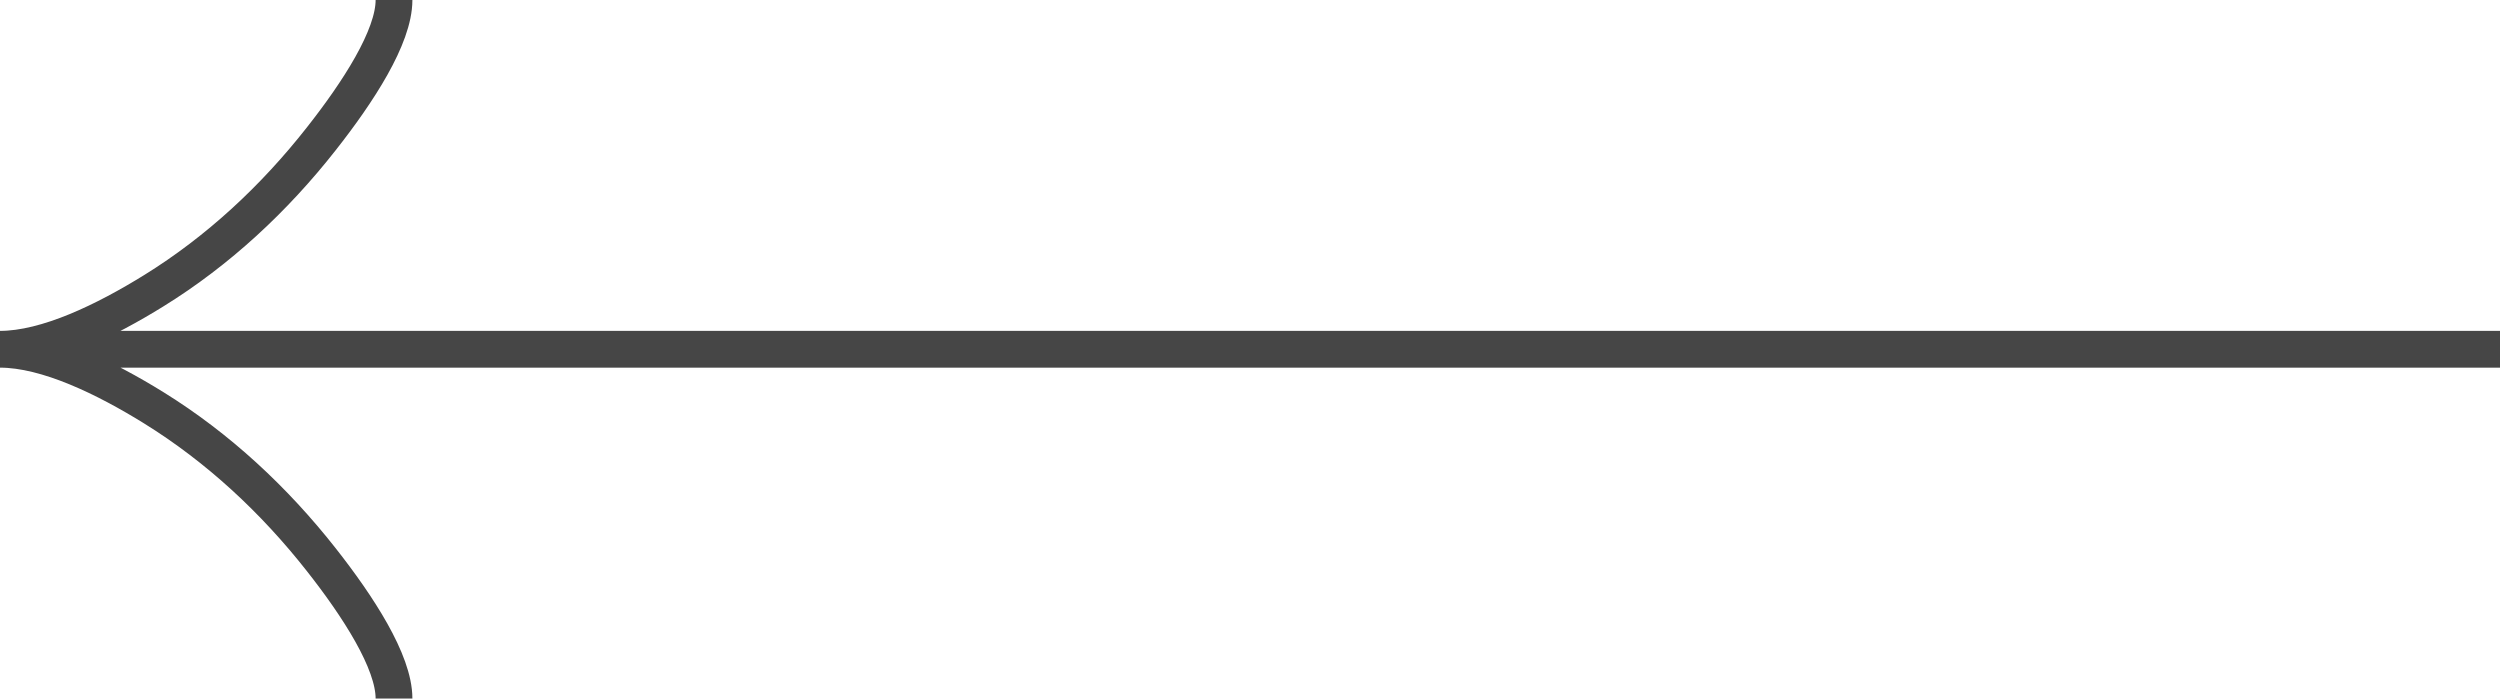 <svg width="136" height="38" viewBox="0 0 136 38" fill="none" xmlns="http://www.w3.org/2000/svg">
<path d="M21.434 2.556e-07C21.434 2.014 19.47 5.021 17.482 7.546C14.926 10.803 11.872 13.645 8.37 15.813C5.744 17.439 2.561 19 -2.26573e-07 19M-2.26573e-07 19C2.561 19 5.747 20.561 8.37 22.187C11.872 24.358 14.926 27.2 17.482 30.452C19.47 32.979 21.434 35.991 21.434 38M-2.26573e-07 19L136 19" stroke="#464646" stroke-width="2"/>
</svg>
